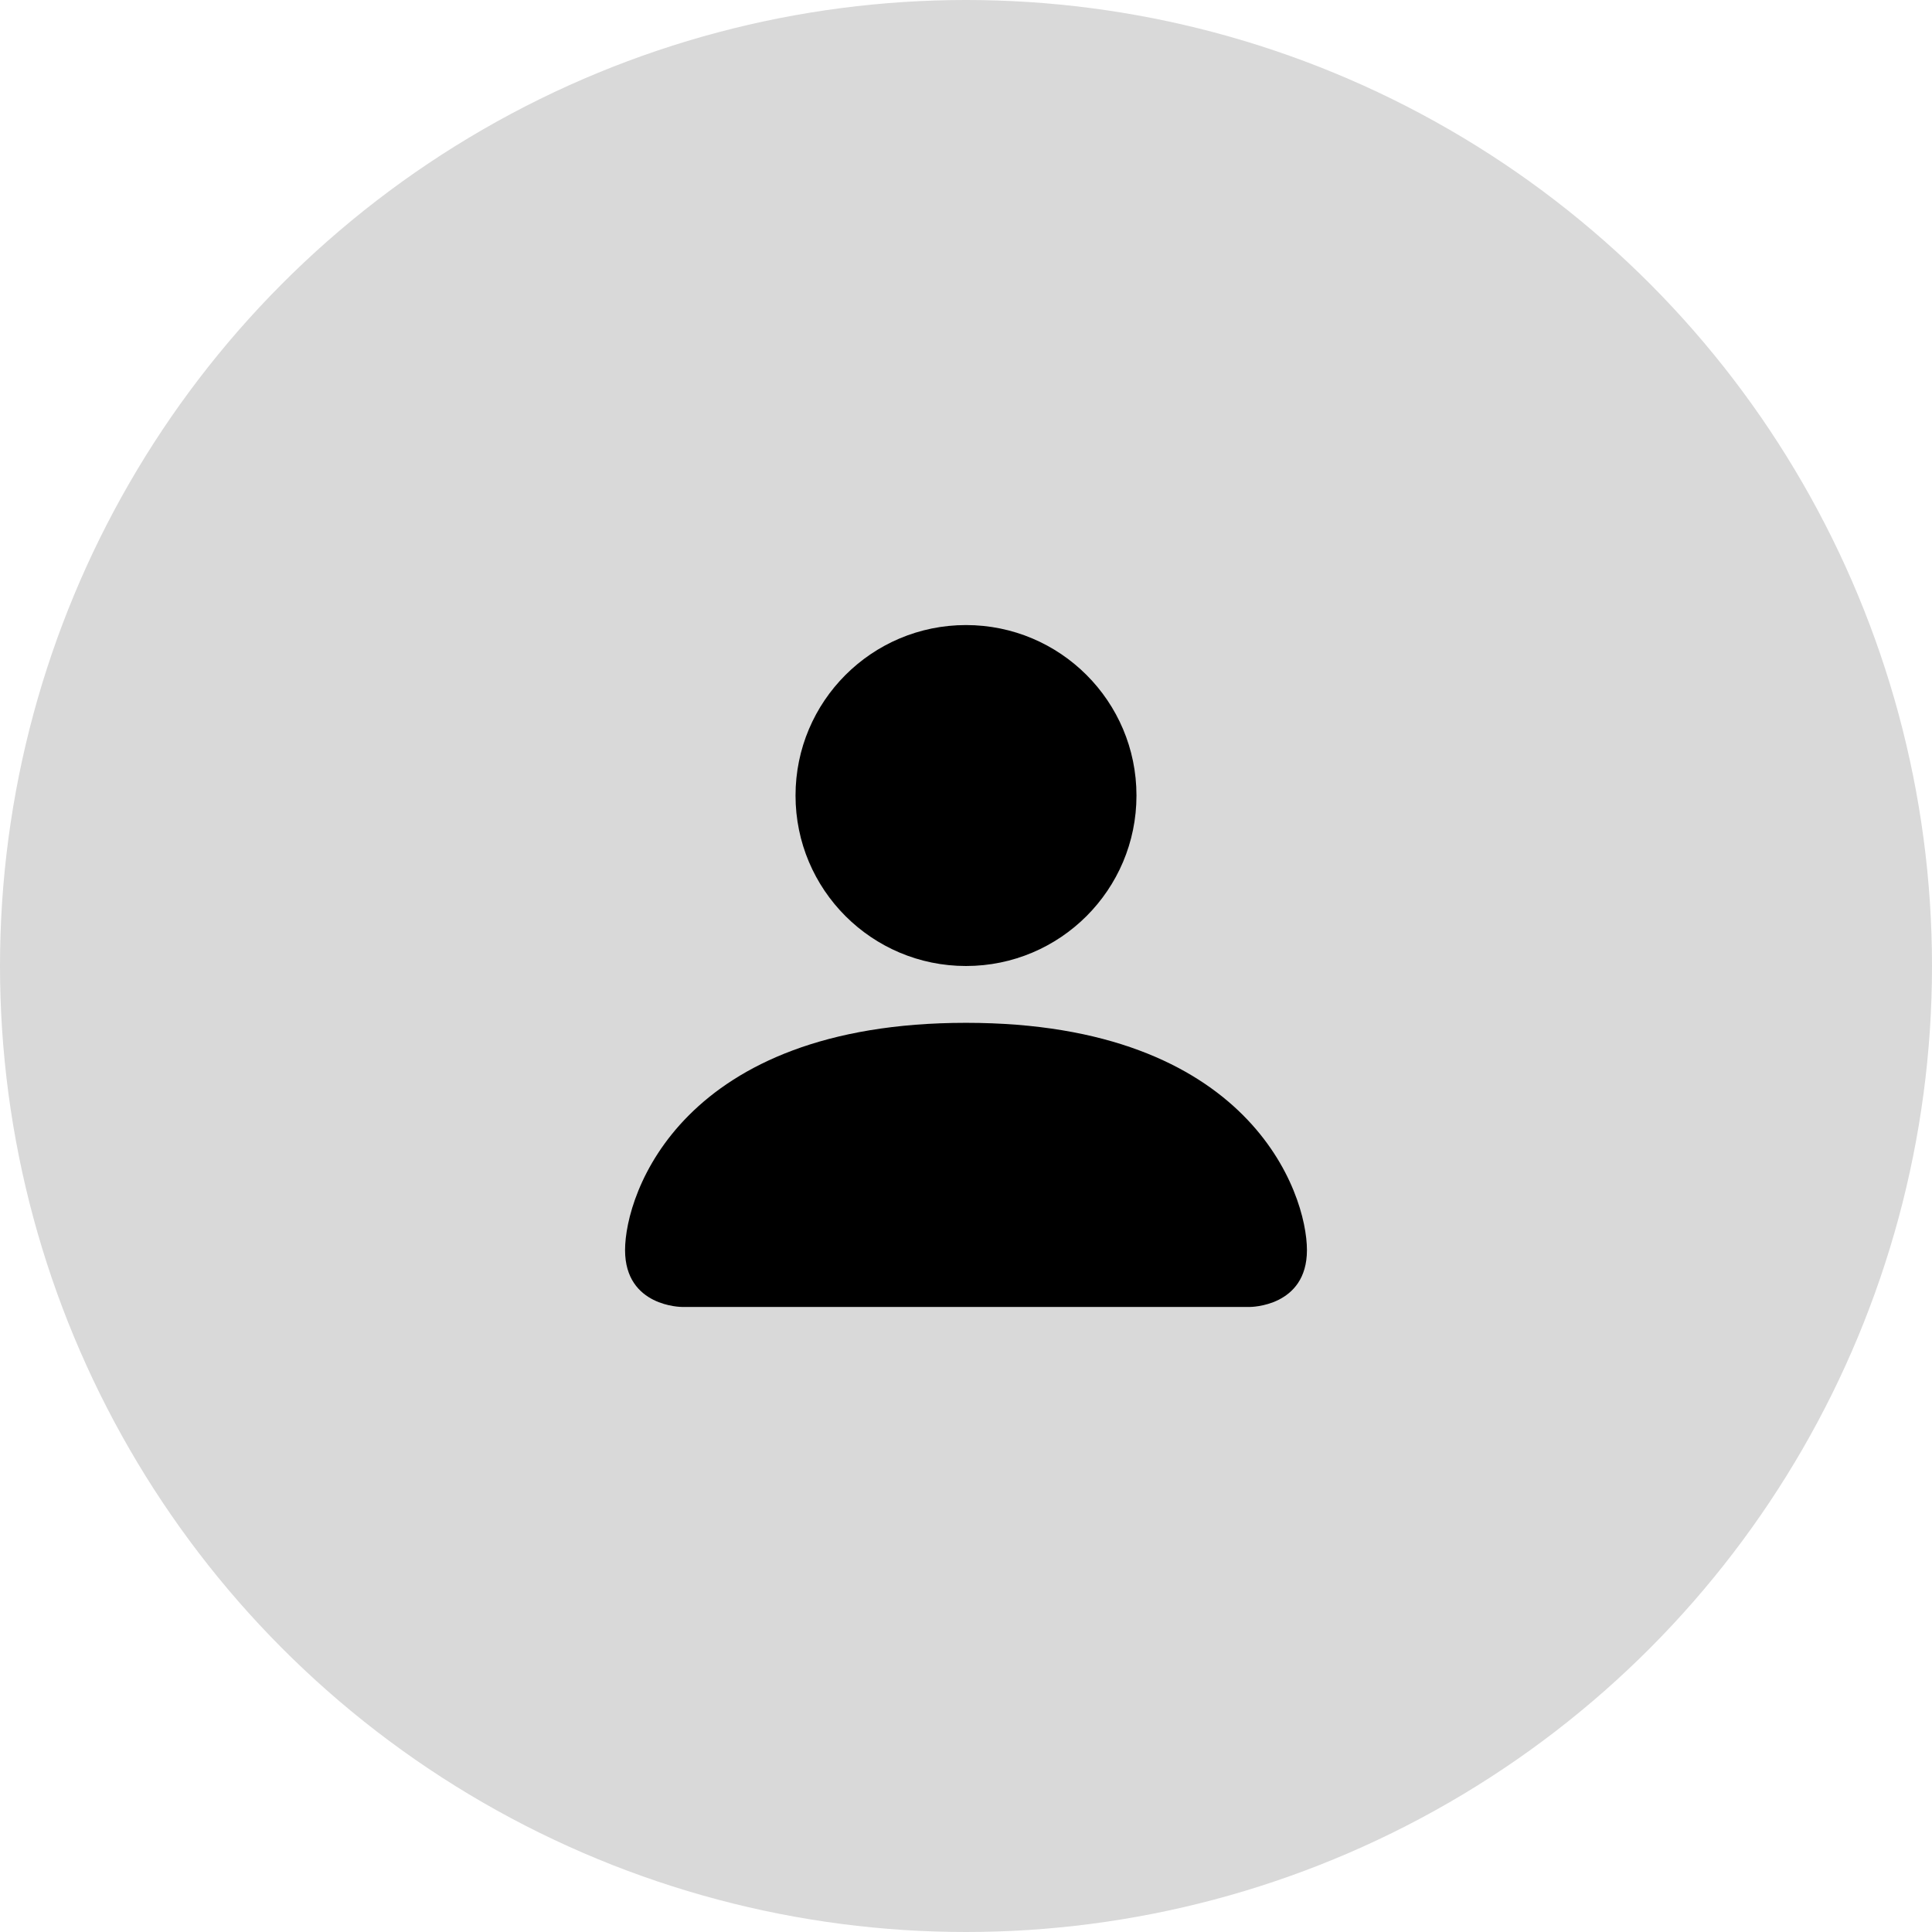 <svg width="34" height="34" viewBox="0 0 34 34" fill="none" xmlns="http://www.w3.org/2000/svg">
<circle cx="17" cy="17" r="17" fill="#D9D9D9"/>
<path d="M12 23C12 23 11 23 11 22C11 21 12 18 17 18C22 18 23 21 23 22C23 23 22 23 22 23H12Z" fill="black"/>
<path d="M17 17C18.657 17 20 15.657 20 14C20 12.343 18.657 11 17 11C15.343 11 14 12.343 14 14C14 15.657 15.343 17 17 17Z" fill="black"/>
</svg>
